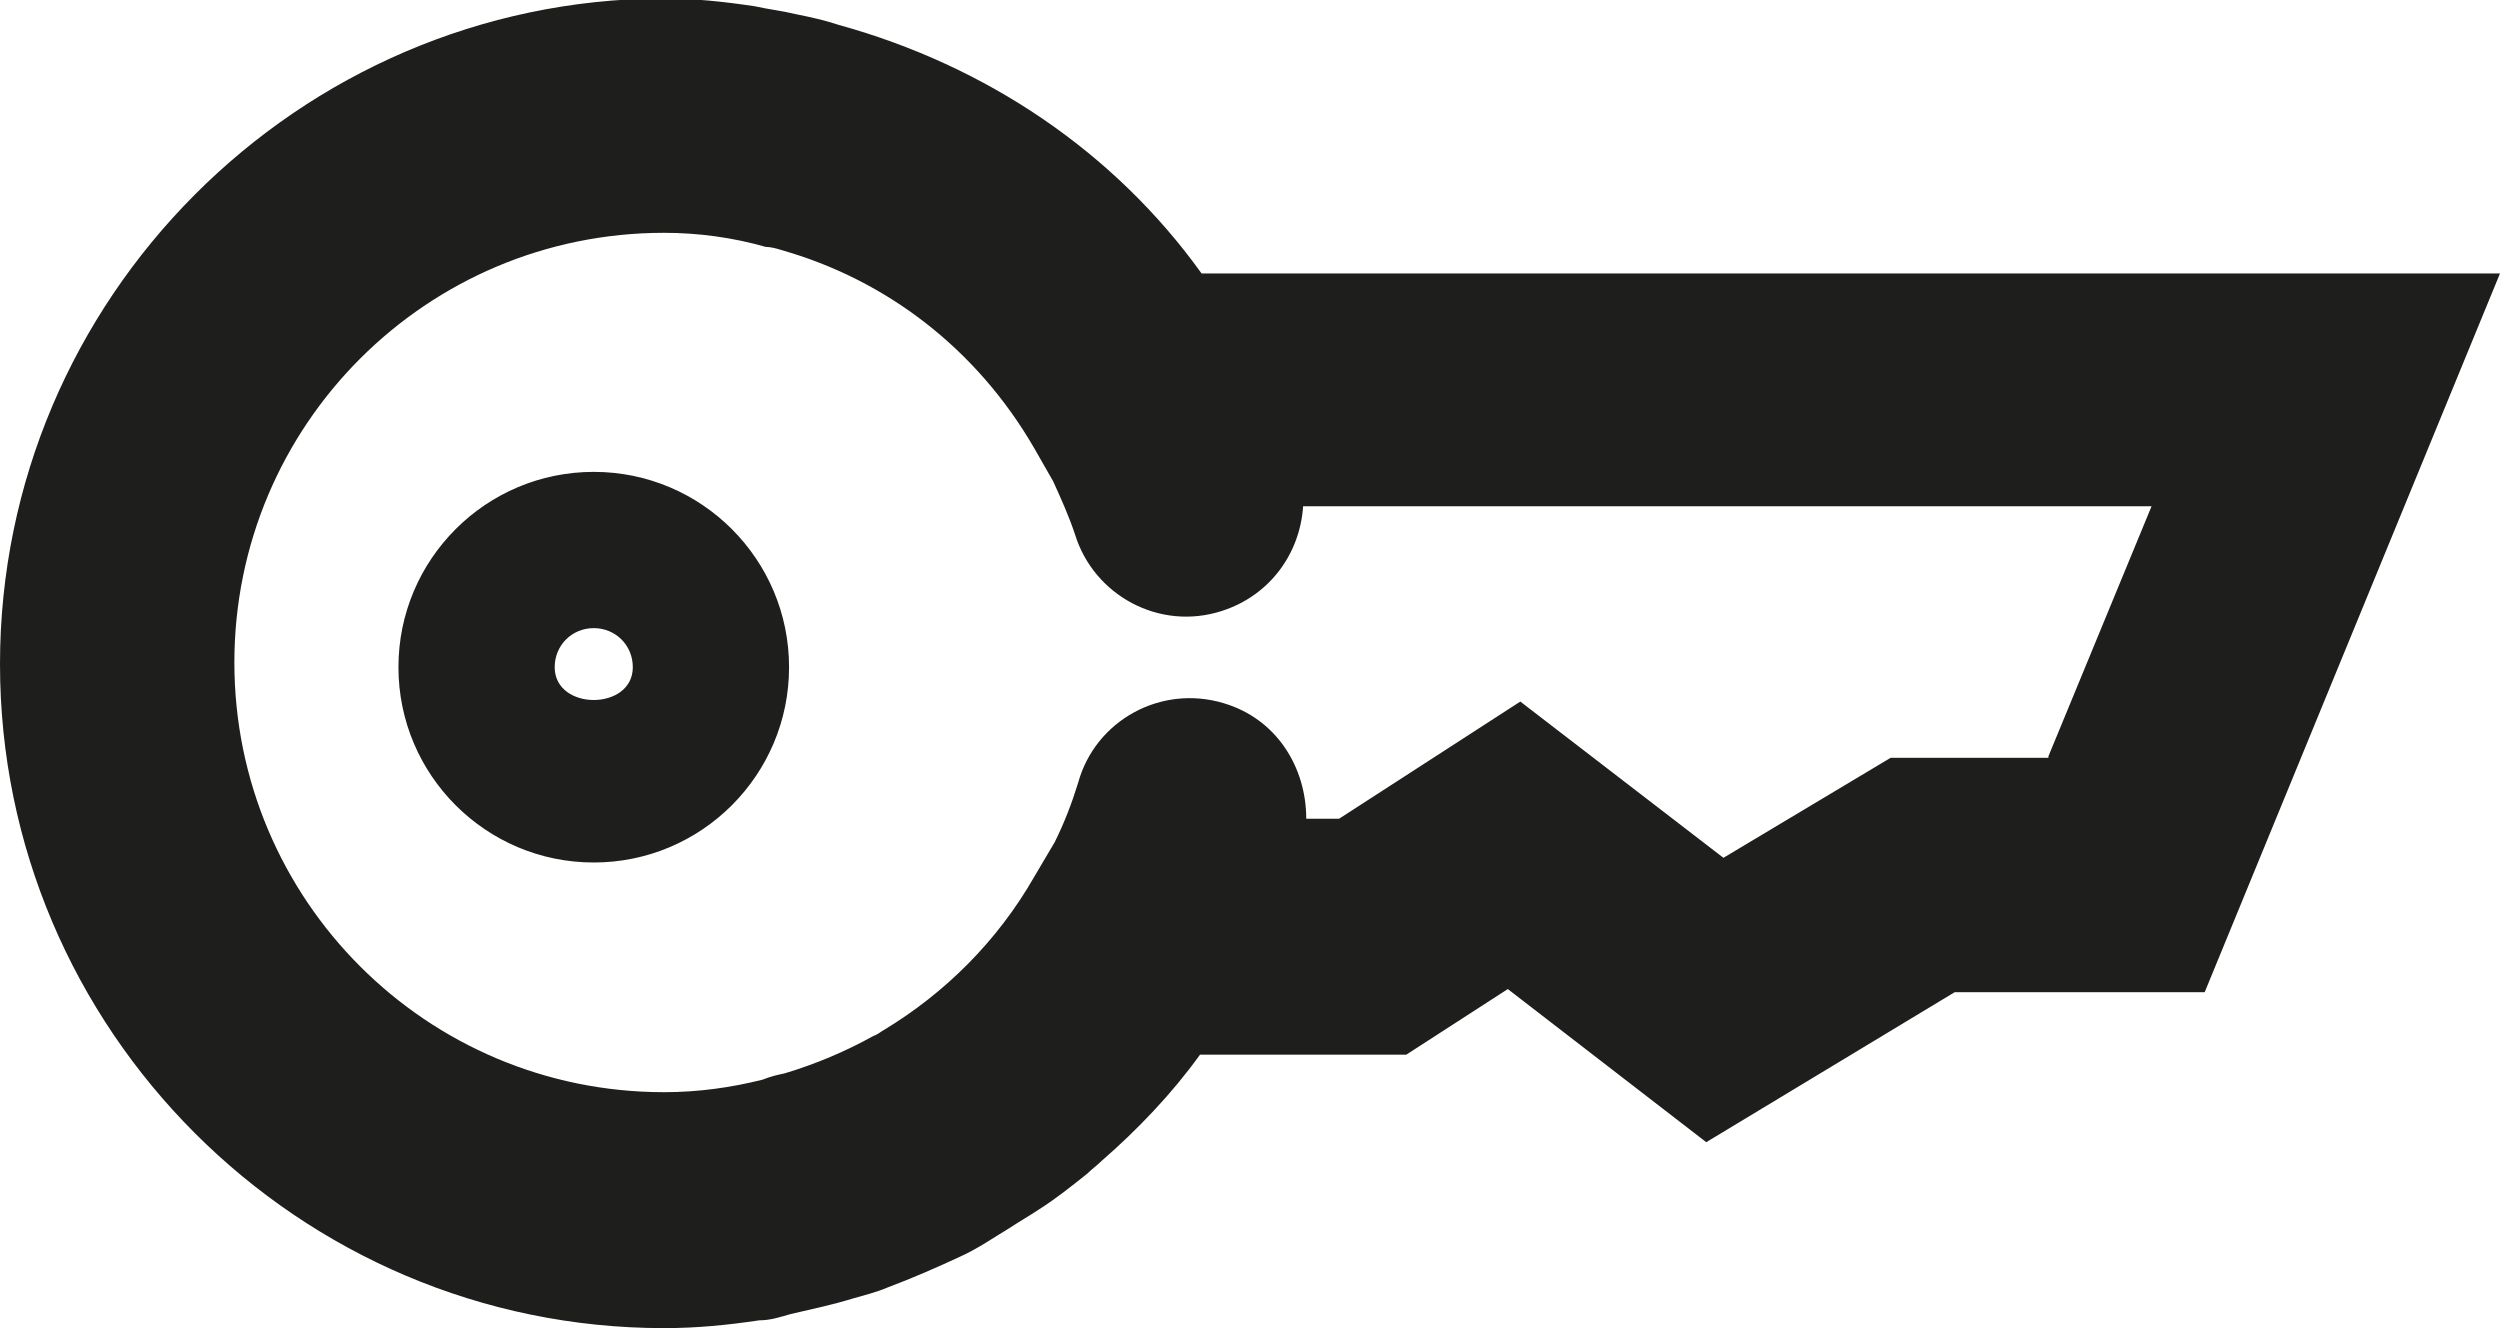 <?xml version="1.0" encoding="UTF-8"?>
<svg id="Ebene_2" xmlns="http://www.w3.org/2000/svg" viewBox="0 0 16 8.5">
  <defs>
    <style>
      .cls-1 {
        fill: #1e1e1c;
      }
    </style>
  </defs>
  <g id="_x33_219">
    <path class="cls-1" d="M7.69,1.75c-.56-.78-1.38-1.33-2.32-1.59-.09-.03-.18-.05-.28-.07-.08-.02-.17-.03-.26-.05-.2-.03-.39-.05-.59-.05C1.91,0,0,1.91,0,4.25s1.91,4.25,4.25,4.25c.21,0,.41-.02.61-.05.07,0,.13-.02.2-.04.13-.03.27-.06.4-.1.07-.02.15-.04.22-.07.16-.06.32-.13.47-.2.11-.05.21-.12.31-.18.06-.04.13-.08.19-.12.11-.07.21-.15.31-.23.03-.03.06-.05.09-.08.23-.2.45-.43.63-.68h1.32l.65-.42,1.27.98,1.59-.96h1.6l1.89-4.6H7.69ZM13.11,4.85h-1.01l-1.07.64-1.3-1-1.16.75h-.21c0-.33-.19-.64-.53-.74-.4-.12-.82.11-.93.51-.04.13-.09.26-.15.38l-.13.22c-.24.42-.58.75-.96.98-.02.01-.04.03-.07.04-.18.1-.37.18-.57.24-.05.01-.09.02-.14.04-.2.05-.41.08-.63.08-1.52,0-2.75-1.23-2.75-2.75s1.23-2.75,2.75-2.75c.22,0,.44.03.65.09.03,0,.07.01.1.02.67.19,1.25.63,1.62,1.27l.12.21c.05.11.1.22.14.34.12.39.54.62.94.49.31-.1.5-.37.52-.67h5.43l-.66,1.6ZM3.8,3.02c-.69,0-1.25.56-1.25,1.25s.56,1.25,1.25,1.25,1.25-.56,1.25-1.25-.56-1.25-1.25-1.25ZM3.55,4.27c0-.14.11-.25.25-.25s.25.11.25.25c0,.28-.5.28-.5,0Z"/>
  </g>
</svg>